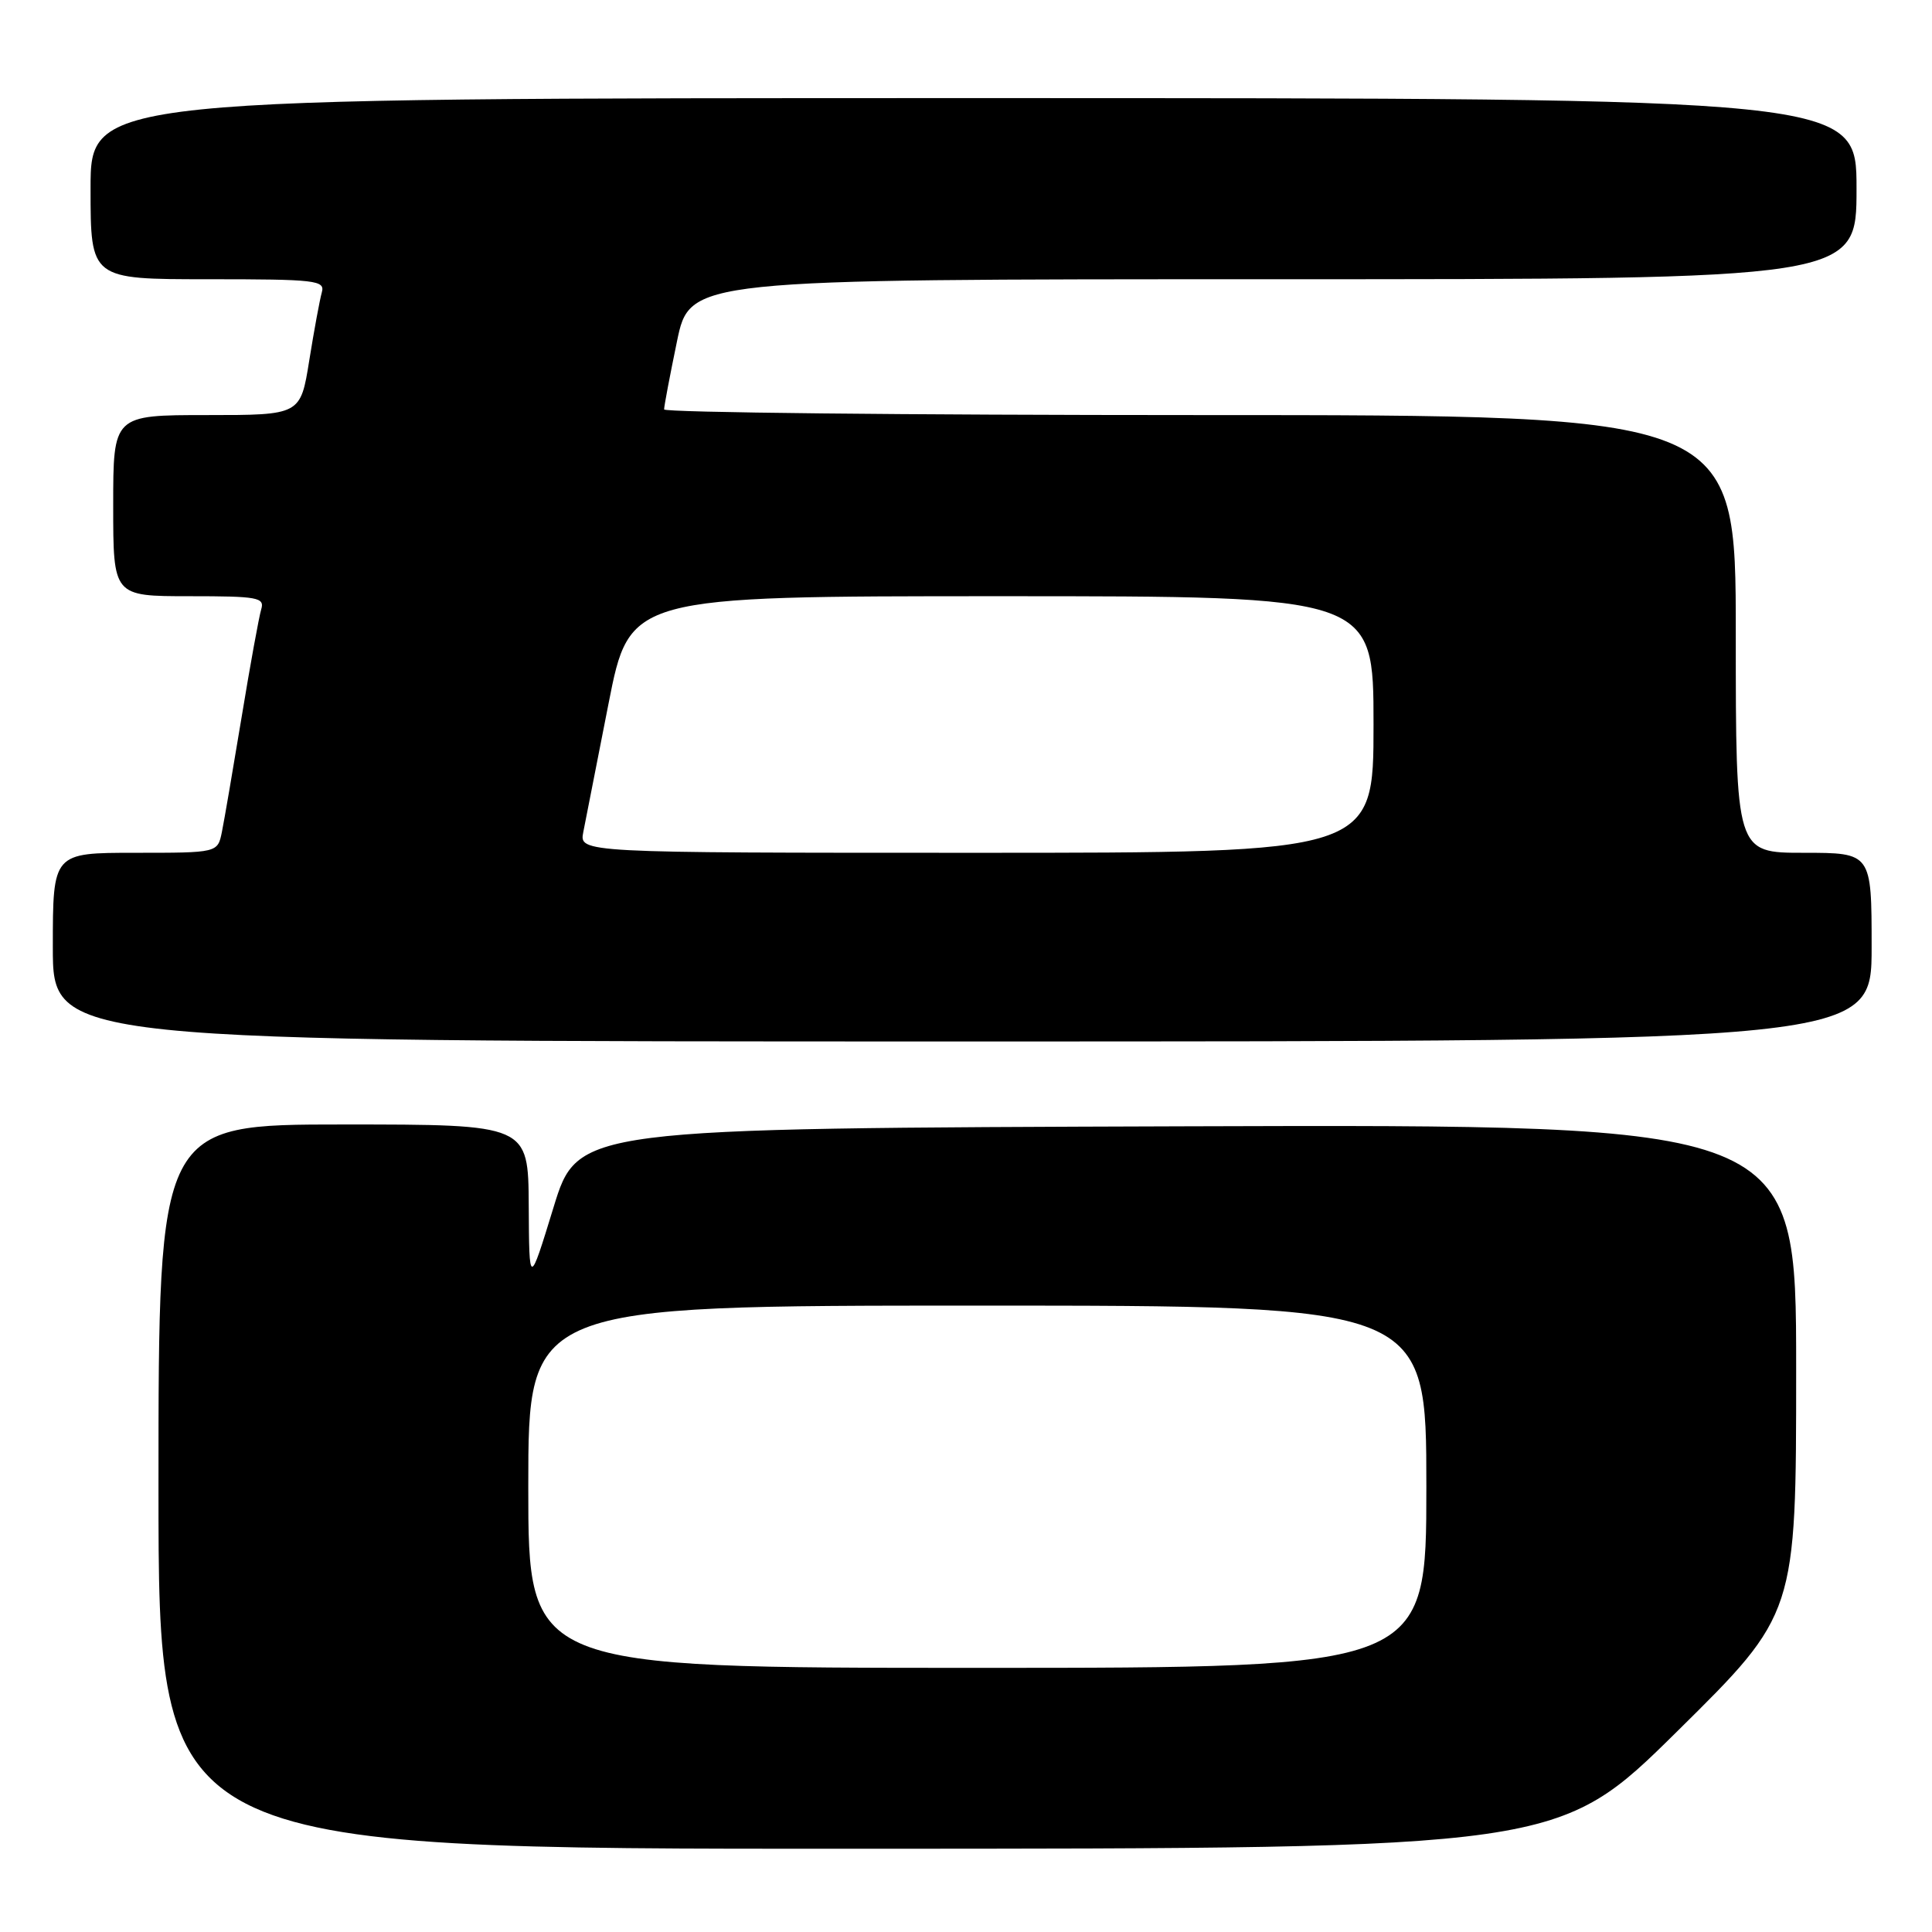 <?xml version="1.0" encoding="UTF-8" standalone="no"?>
<!DOCTYPE svg PUBLIC "-//W3C//DTD SVG 1.1//EN" "http://www.w3.org/Graphics/SVG/1.1/DTD/svg11.dtd" >
<svg xmlns="http://www.w3.org/2000/svg" xmlns:xlink="http://www.w3.org/1999/xlink" version="1.1" viewBox="0 0 256 256">
 <g >
 <path fill="currentColor"
d=" M 222.25 229.40 C 238.00 213.85 238.00 213.85 238.00 181.42 C 238.00 148.99 238.00 148.99 157.28 149.24 C 76.56 149.50 76.56 149.50 73.34 160.00 C 70.12 170.50 70.12 170.50 70.06 159.75 C 70.00 149.00 70.00 149.00 45.50 149.00 C 21.00 149.00 21.00 149.00 21.00 197.00 C 21.00 245.00 21.00 245.00 113.75 244.97 C 206.50 244.95 206.50 244.95 222.25 229.40 Z  M 248.00 125.50 C 248.00 113.00 248.00 113.00 239.00 113.00 C 230.00 113.00 230.00 113.00 230.00 84.00 C 230.00 55.00 230.00 55.00 159.00 55.00 C 119.95 55.00 88.00 54.66 88.00 54.25 C 87.99 53.84 88.76 49.79 89.70 45.25 C 91.41 37.00 91.41 37.00 168.71 37.00 C 246.00 37.00 246.00 37.00 246.00 25.00 C 246.00 13.00 246.00 13.00 129.00 13.00 C 12.00 13.00 12.00 13.00 12.00 25.00 C 12.00 37.00 12.00 37.00 27.57 37.00 C 41.91 37.00 43.10 37.14 42.64 38.75 C 42.37 39.71 41.62 43.76 40.98 47.75 C 39.82 55.00 39.82 55.00 27.41 55.00 C 15.00 55.00 15.00 55.00 15.00 67.00 C 15.00 79.00 15.00 79.00 25.07 79.00 C 34.19 79.00 35.09 79.16 34.61 80.75 C 34.32 81.71 33.15 88.12 32.02 95.00 C 30.88 101.88 29.71 108.74 29.40 110.25 C 28.84 113.00 28.84 113.00 17.92 113.00 C 7.00 113.00 7.00 113.00 7.00 125.50 C 7.00 138.00 7.00 138.00 127.50 138.00 C 248.00 138.00 248.00 138.00 248.00 125.50 Z  M 70.00 197.00 C 70.00 173.00 70.00 173.00 129.50 173.00 C 189.00 173.00 189.00 173.00 189.00 197.00 C 189.00 221.00 189.00 221.00 129.50 221.00 C 70.00 221.00 70.00 221.00 70.00 197.00 Z  M 77.29 110.25 C 77.59 108.74 79.10 101.09 80.63 93.25 C 83.43 79.00 83.43 79.00 132.71 79.00 C 182.00 79.00 182.00 79.00 182.00 96.00 C 182.00 113.00 182.00 113.00 129.38 113.00 C 76.75 113.00 76.75 113.00 77.29 110.25 Z "/>
</g>
</svg>